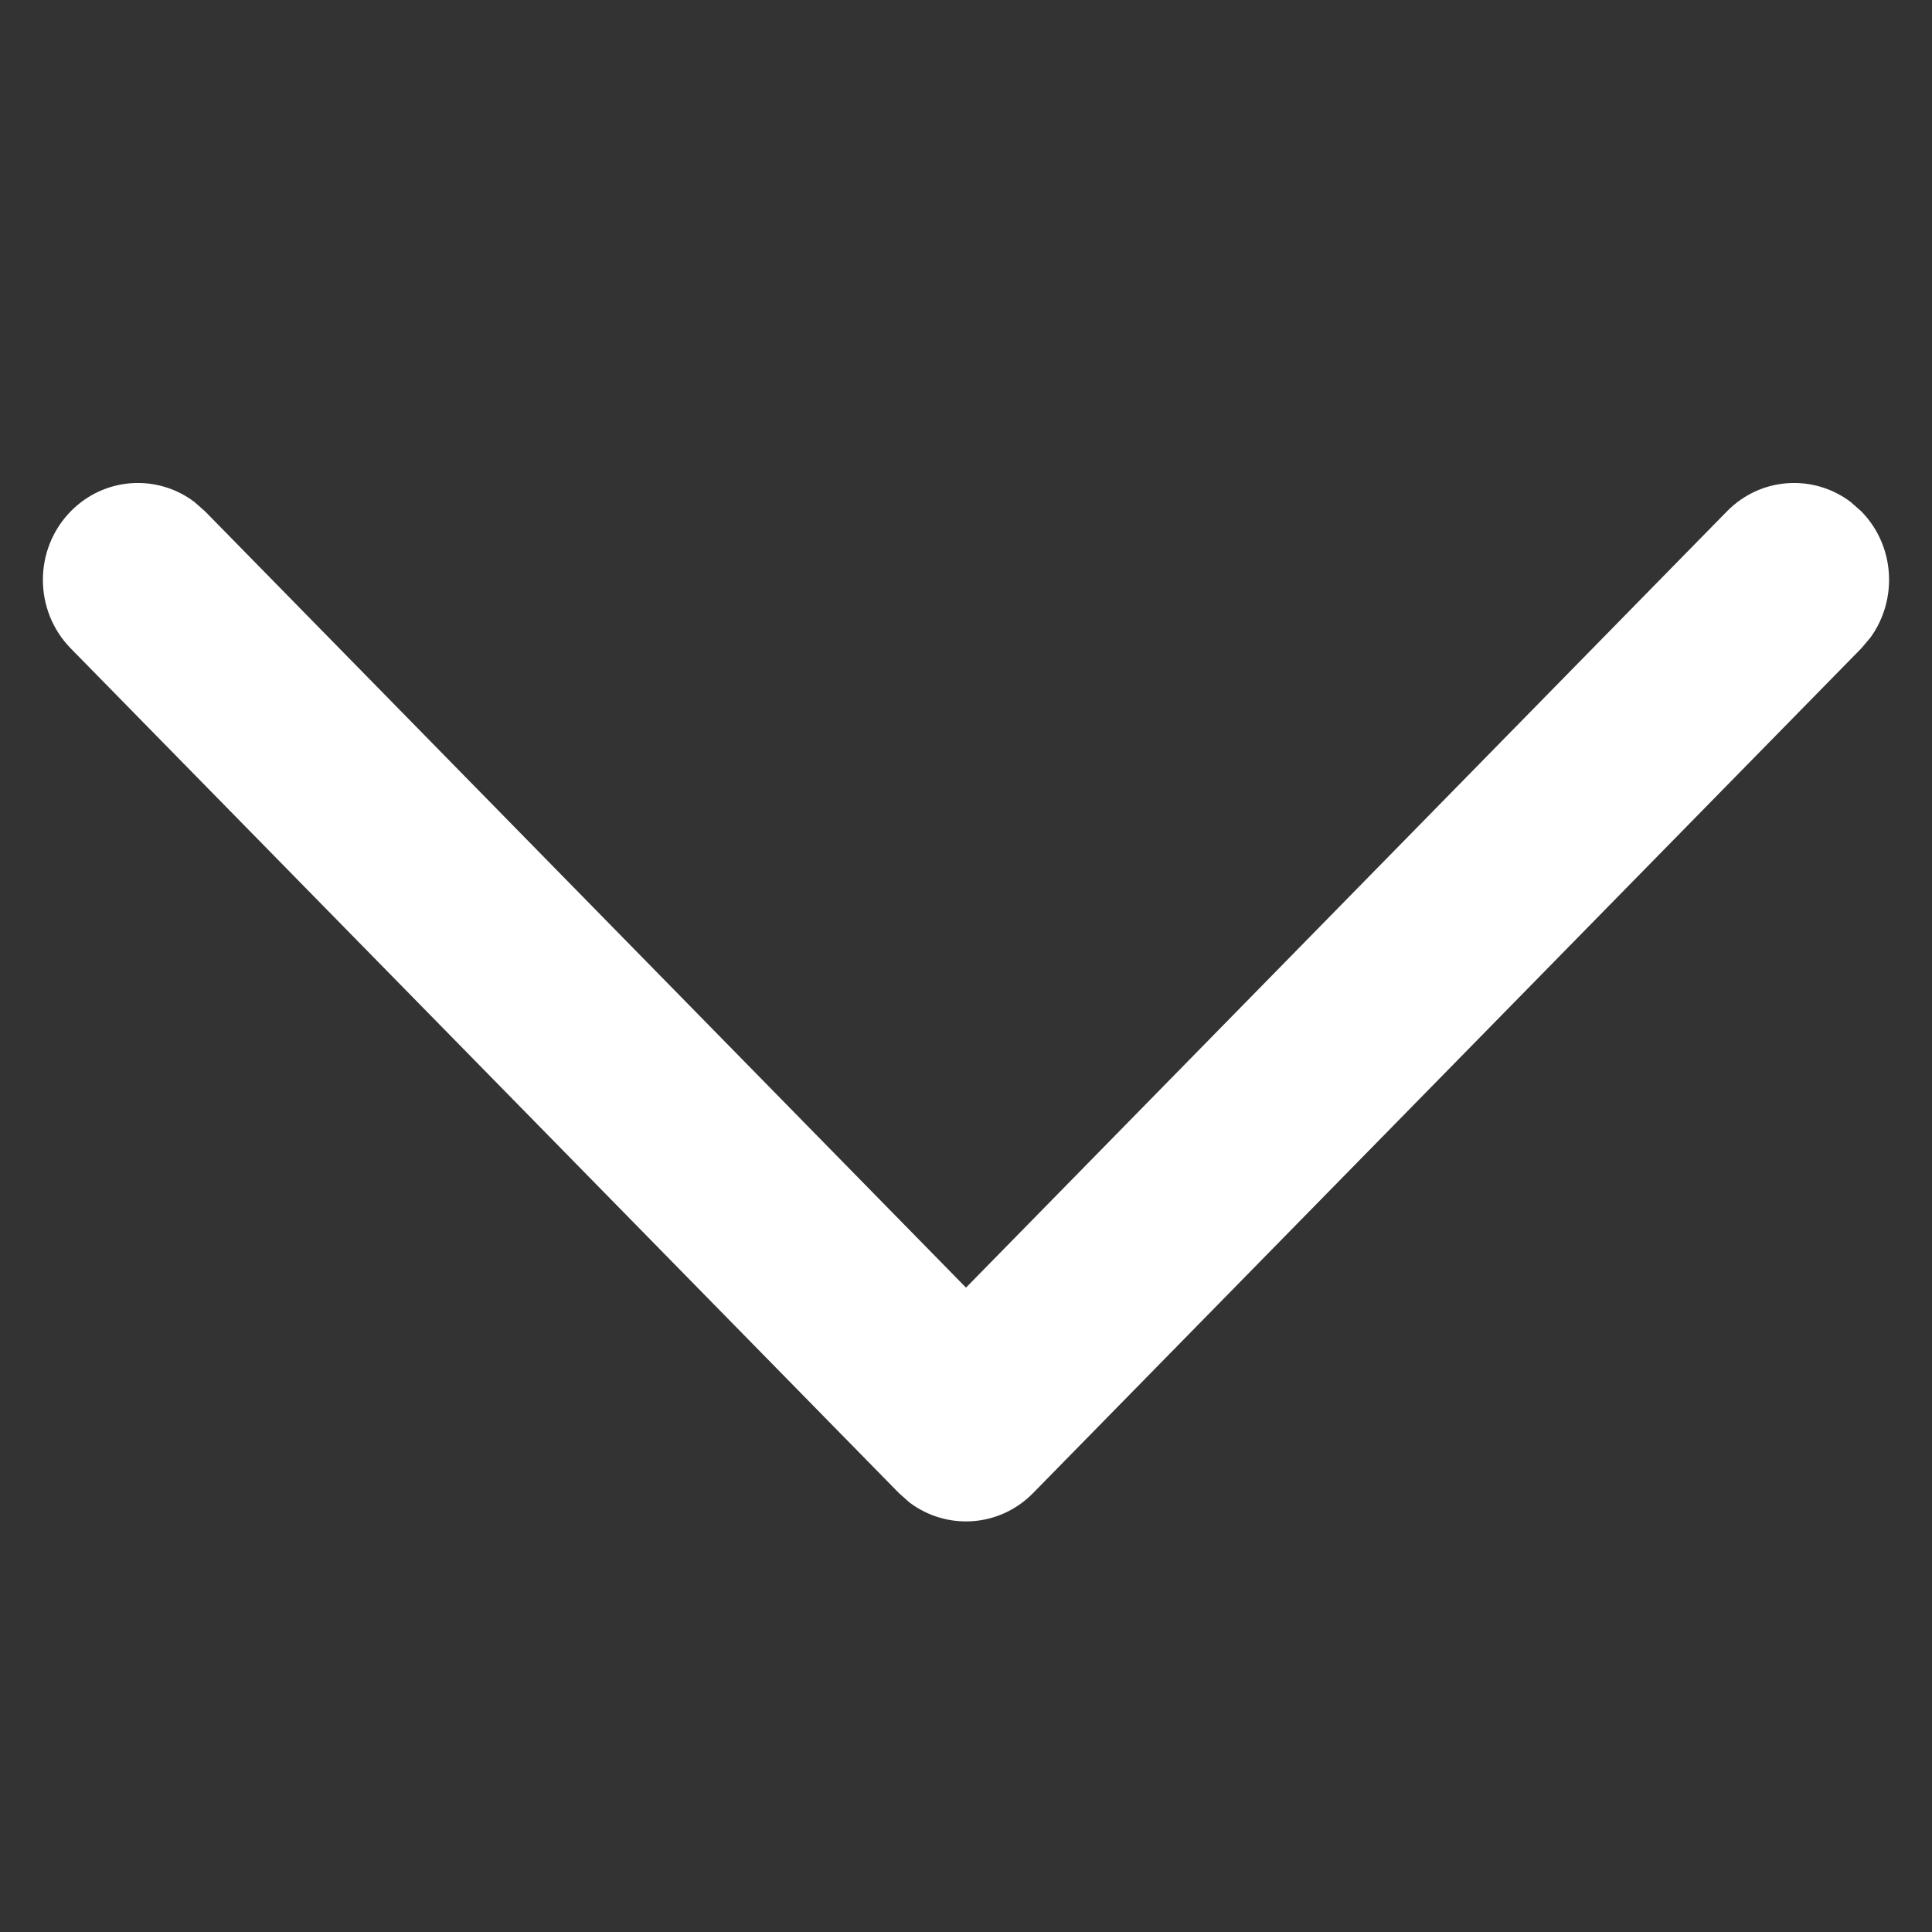 <svg width="15" height="15" viewBox="0 0 15 15" fill="none" xmlns="http://www.w3.org/2000/svg">
<rect x="0" y="0" width="15" height="15" fill="#333333" stroke="none"/>
<path d="M0.549 3.97C0.811 3.703 1.221 3.679 1.509 3.897L1.592 3.97L7.5 9.997L13.408 3.97C13.67 3.703 14.079 3.679 14.368 3.897L14.451 3.97C14.713 4.237 14.736 4.655 14.522 4.95L14.451 5.034L8.021 11.592C7.76 11.859 7.35 11.883 7.061 11.665L6.979 11.592L0.549 5.034C0.261 4.74 0.261 4.264 0.549 3.97Z" fill="white"/>
</svg>
